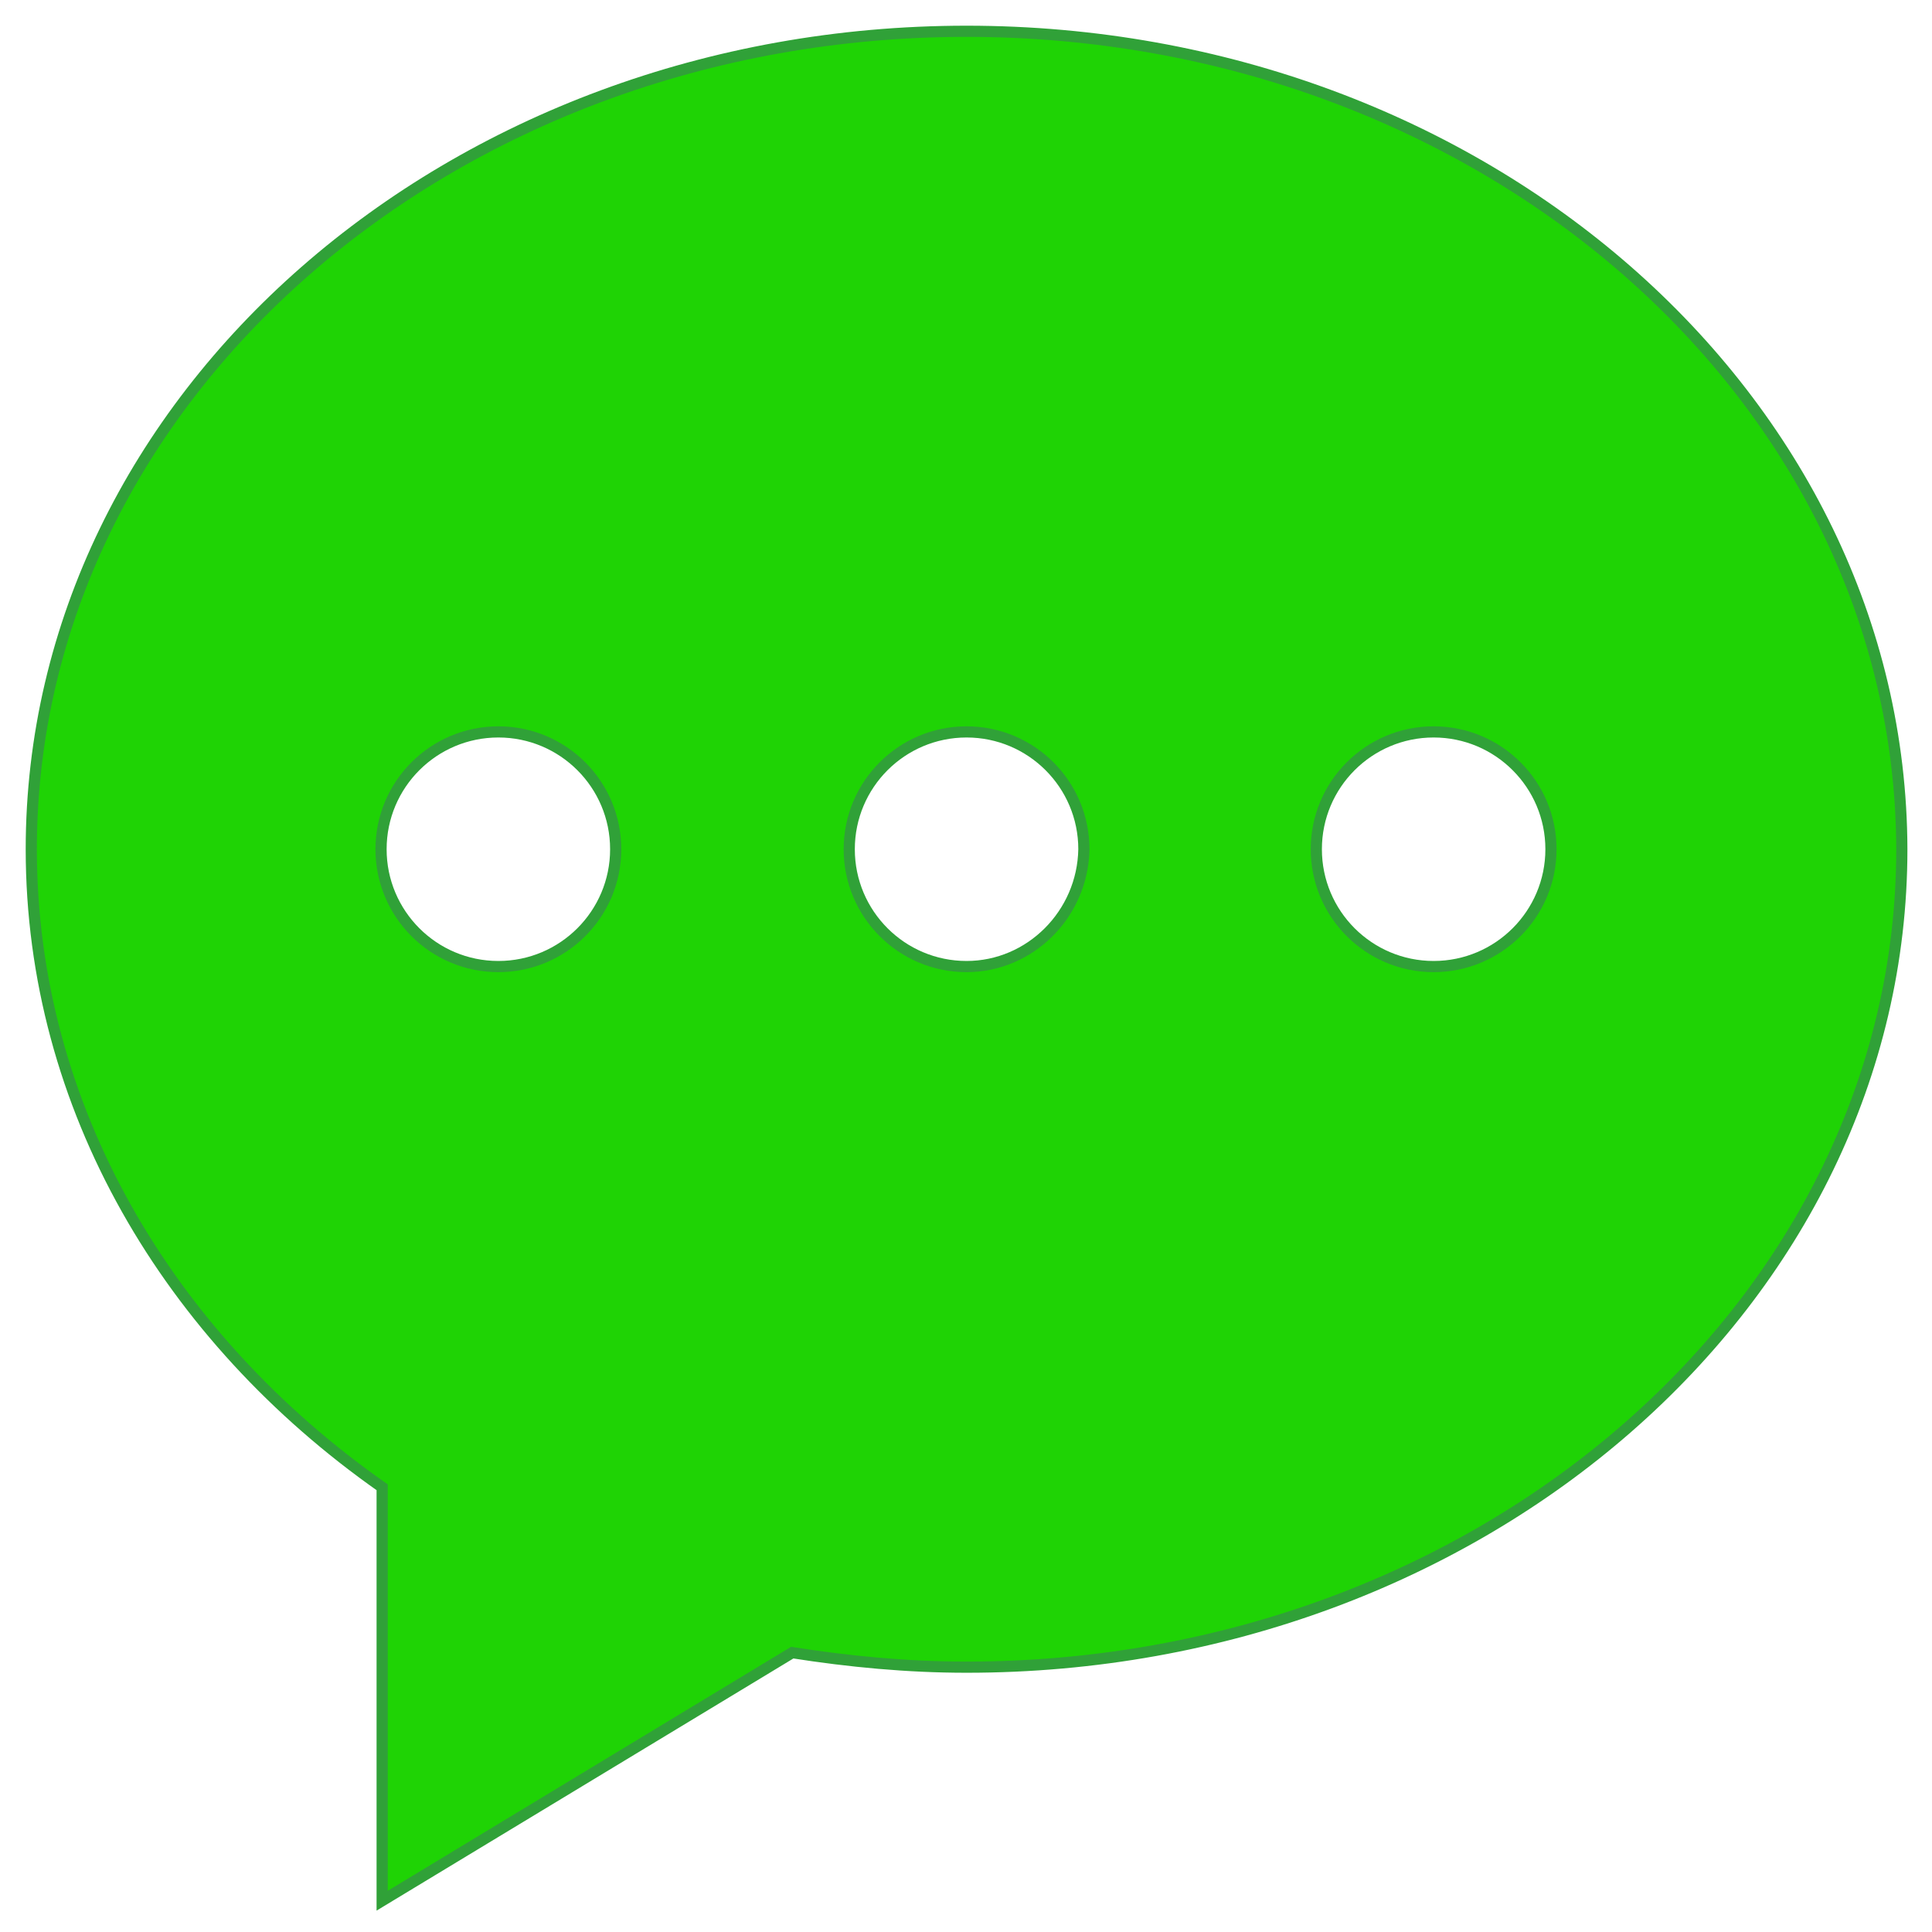 <?xml version="1.0" encoding="utf-8"?>
<!-- Generator: Adobe Illustrator 19.0.0, SVG Export Plug-In . SVG Version: 6.00 Build 0)  -->
<svg version="1.1" id="图层_1" xmlns="http://www.w3.org/2000/svg" xmlns:xlink="http://www.w3.org/1999/xlink" x="0px" y="0px"
	 viewBox="-393 194.1 172.9 172.9" style="enable-background:new -393 194.1 172.9 172.9;" xml:space="preserve">
<style type="text/css">
	.st0{fill:#1FD305;stroke:#30A138;stroke-miterlimit:10;}
</style>
<path class="st0" d="M-264.7,280.6c-5.8,0-10.5-4.7-10.5-10.5c0-5.8,4.7-10.5,10.5-10.5c5.8,0,10.5,4.7,10.5,10.5
	C-254.2,275.9-258.9,280.6-264.7,280.6L-264.7,280.6L-264.7,280.6z M-306.5,280.6c-5.8,0-10.5-4.7-10.5-10.5
	c0-5.8,4.7-10.5,10.5-10.5c5.8,0,10.5,4.7,10.5,10.5C-296.1,275.9-300.8,280.6-306.5,280.6L-306.5,280.6L-306.5,280.6z
	 M-348.4,280.6c-5.8,0-10.5-4.7-10.5-10.5c0-5.8,4.7-10.5,10.5-10.5c5.8,0,10.5,4.7,10.5,10.5C-337.9,275.9-342.6,280.6-348.4,280.6
	L-348.4,280.6L-348.4,280.6z M-306.5,196.9c-46.2,0-83.7,32.8-83.7,73.2c0,23.1,12.3,43.7,31.4,57.1v37l36.7-22.2
	c5.1,0.8,10.3,1.3,15.6,1.3c46.2,0,83.7-32.8,83.7-73.2C-222.9,229.7-260.3,196.9-306.5,196.9L-306.5,196.9L-306.5,196.9z"/>
</svg>
